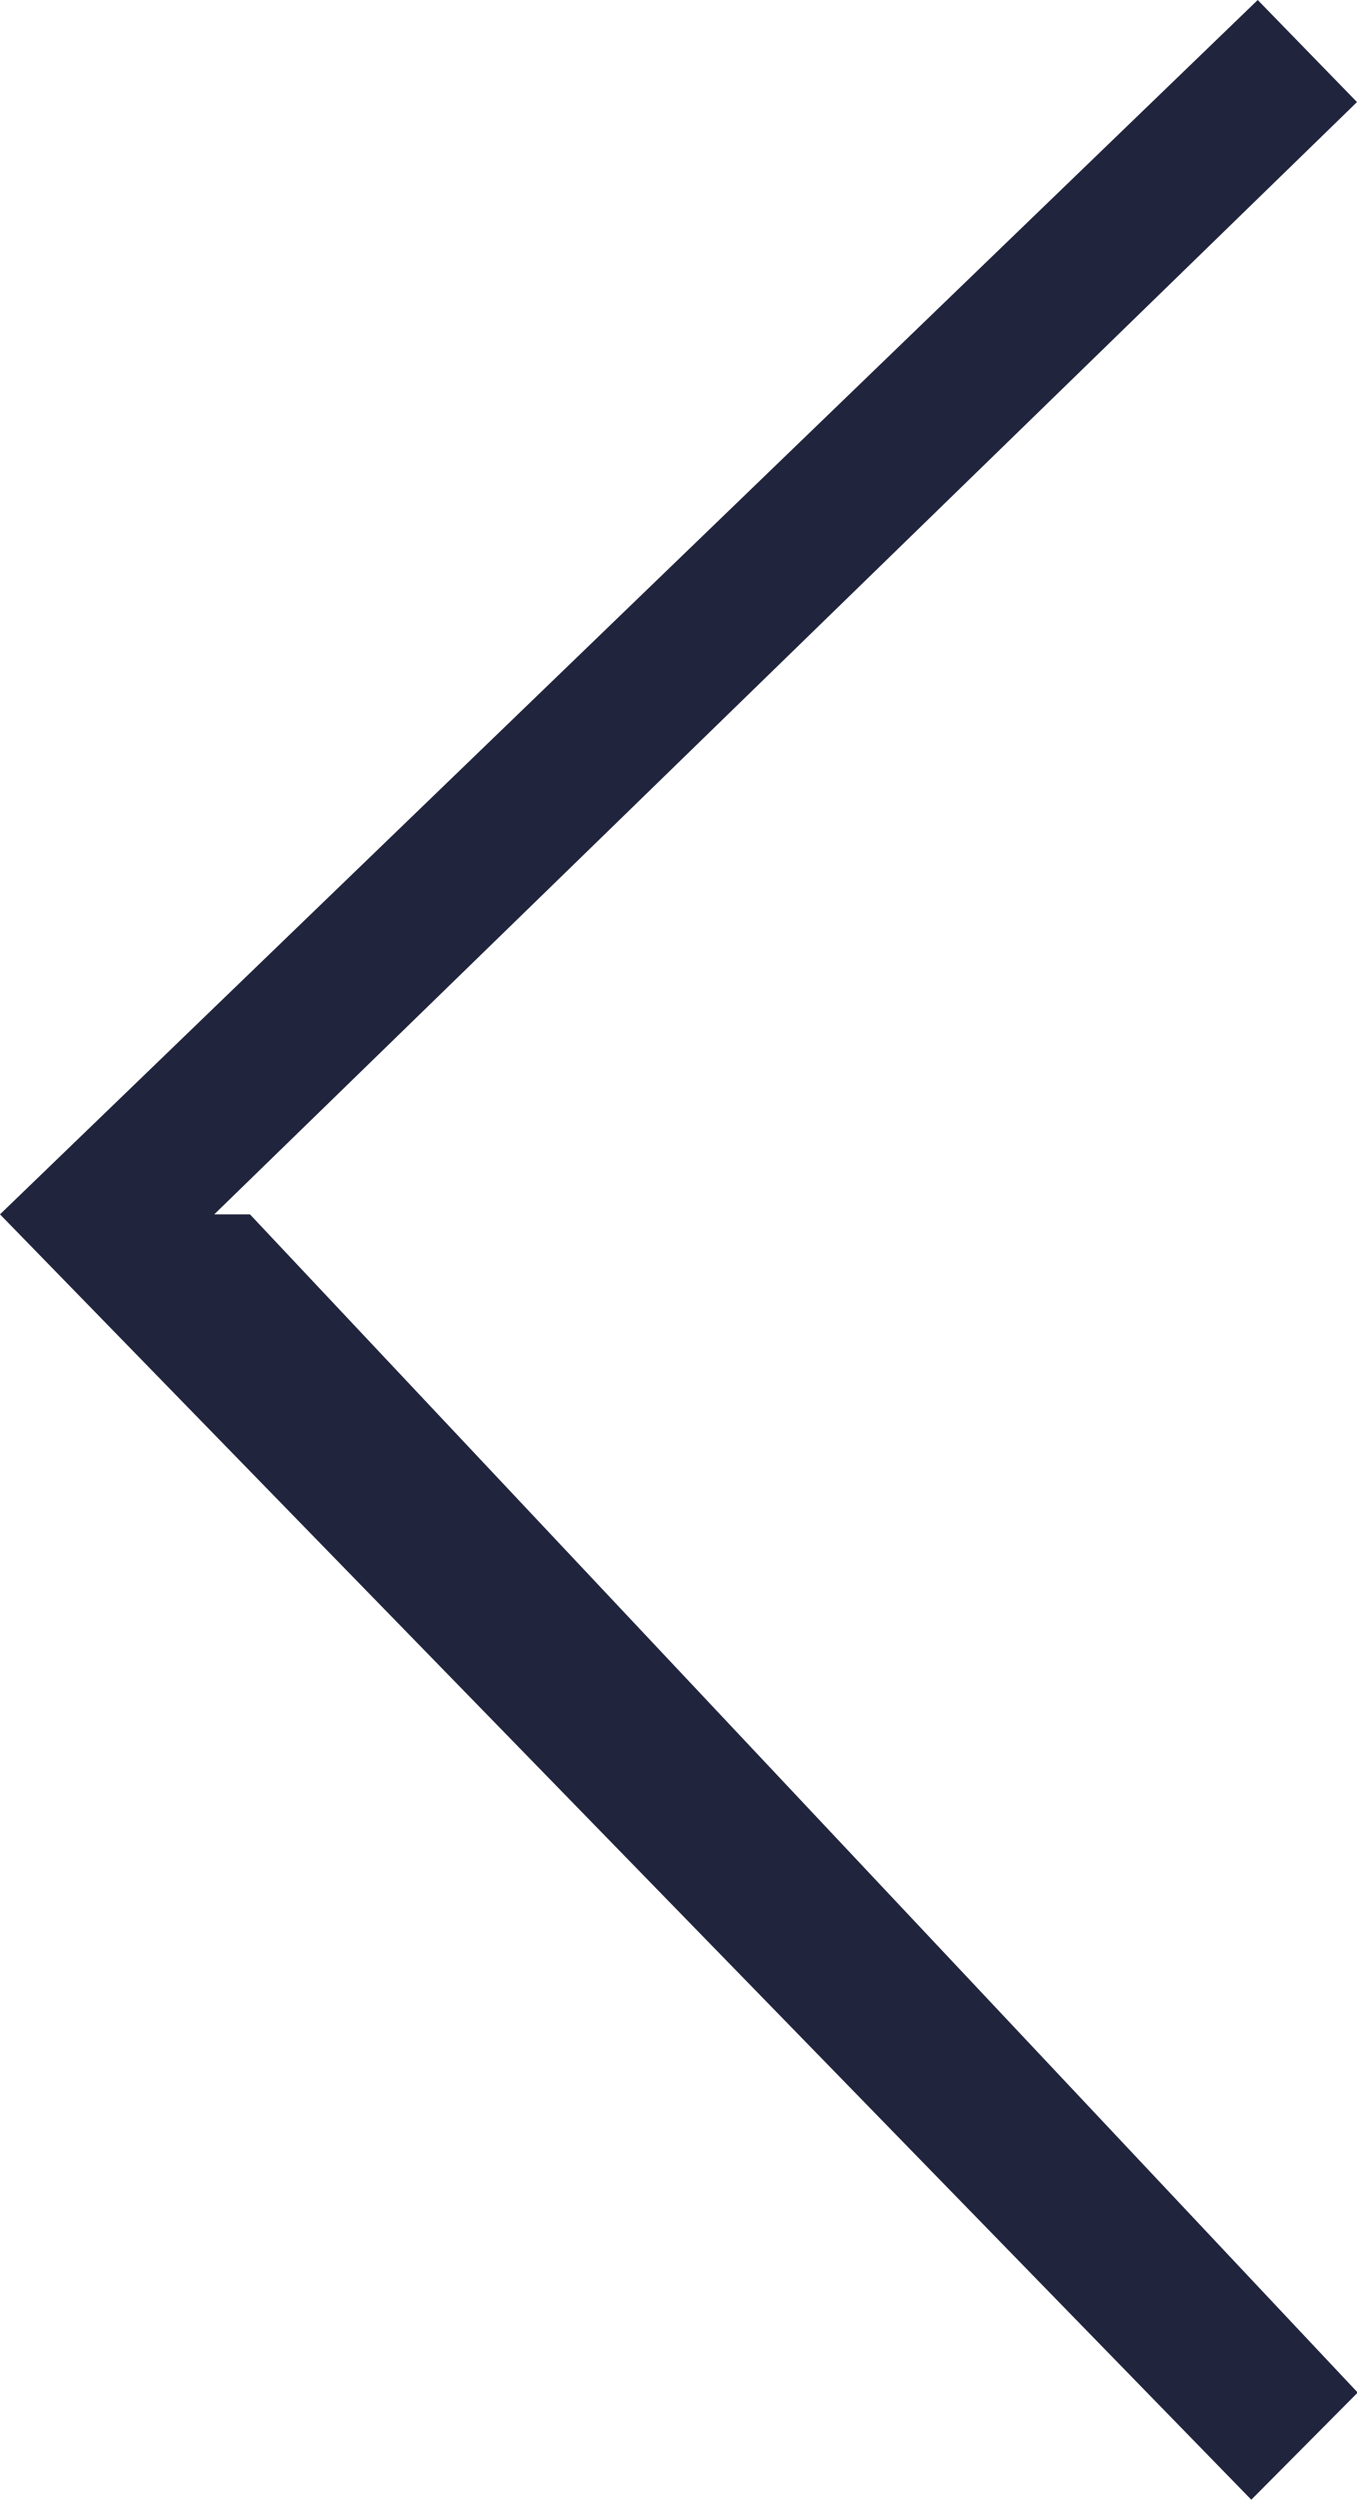 <svg xmlns="http://www.w3.org/2000/svg" width="19" height="35"><path data-name="Прямоугольник 7 копия" d="M1343.61 443 1326 460h3l16-15.571zm-14.11 17h-3.5l17.52 17.994 1.49-1.5z" transform="translate(-1326 -443)" style="fill:#21243d;fill-rule:evenodd"/></svg>